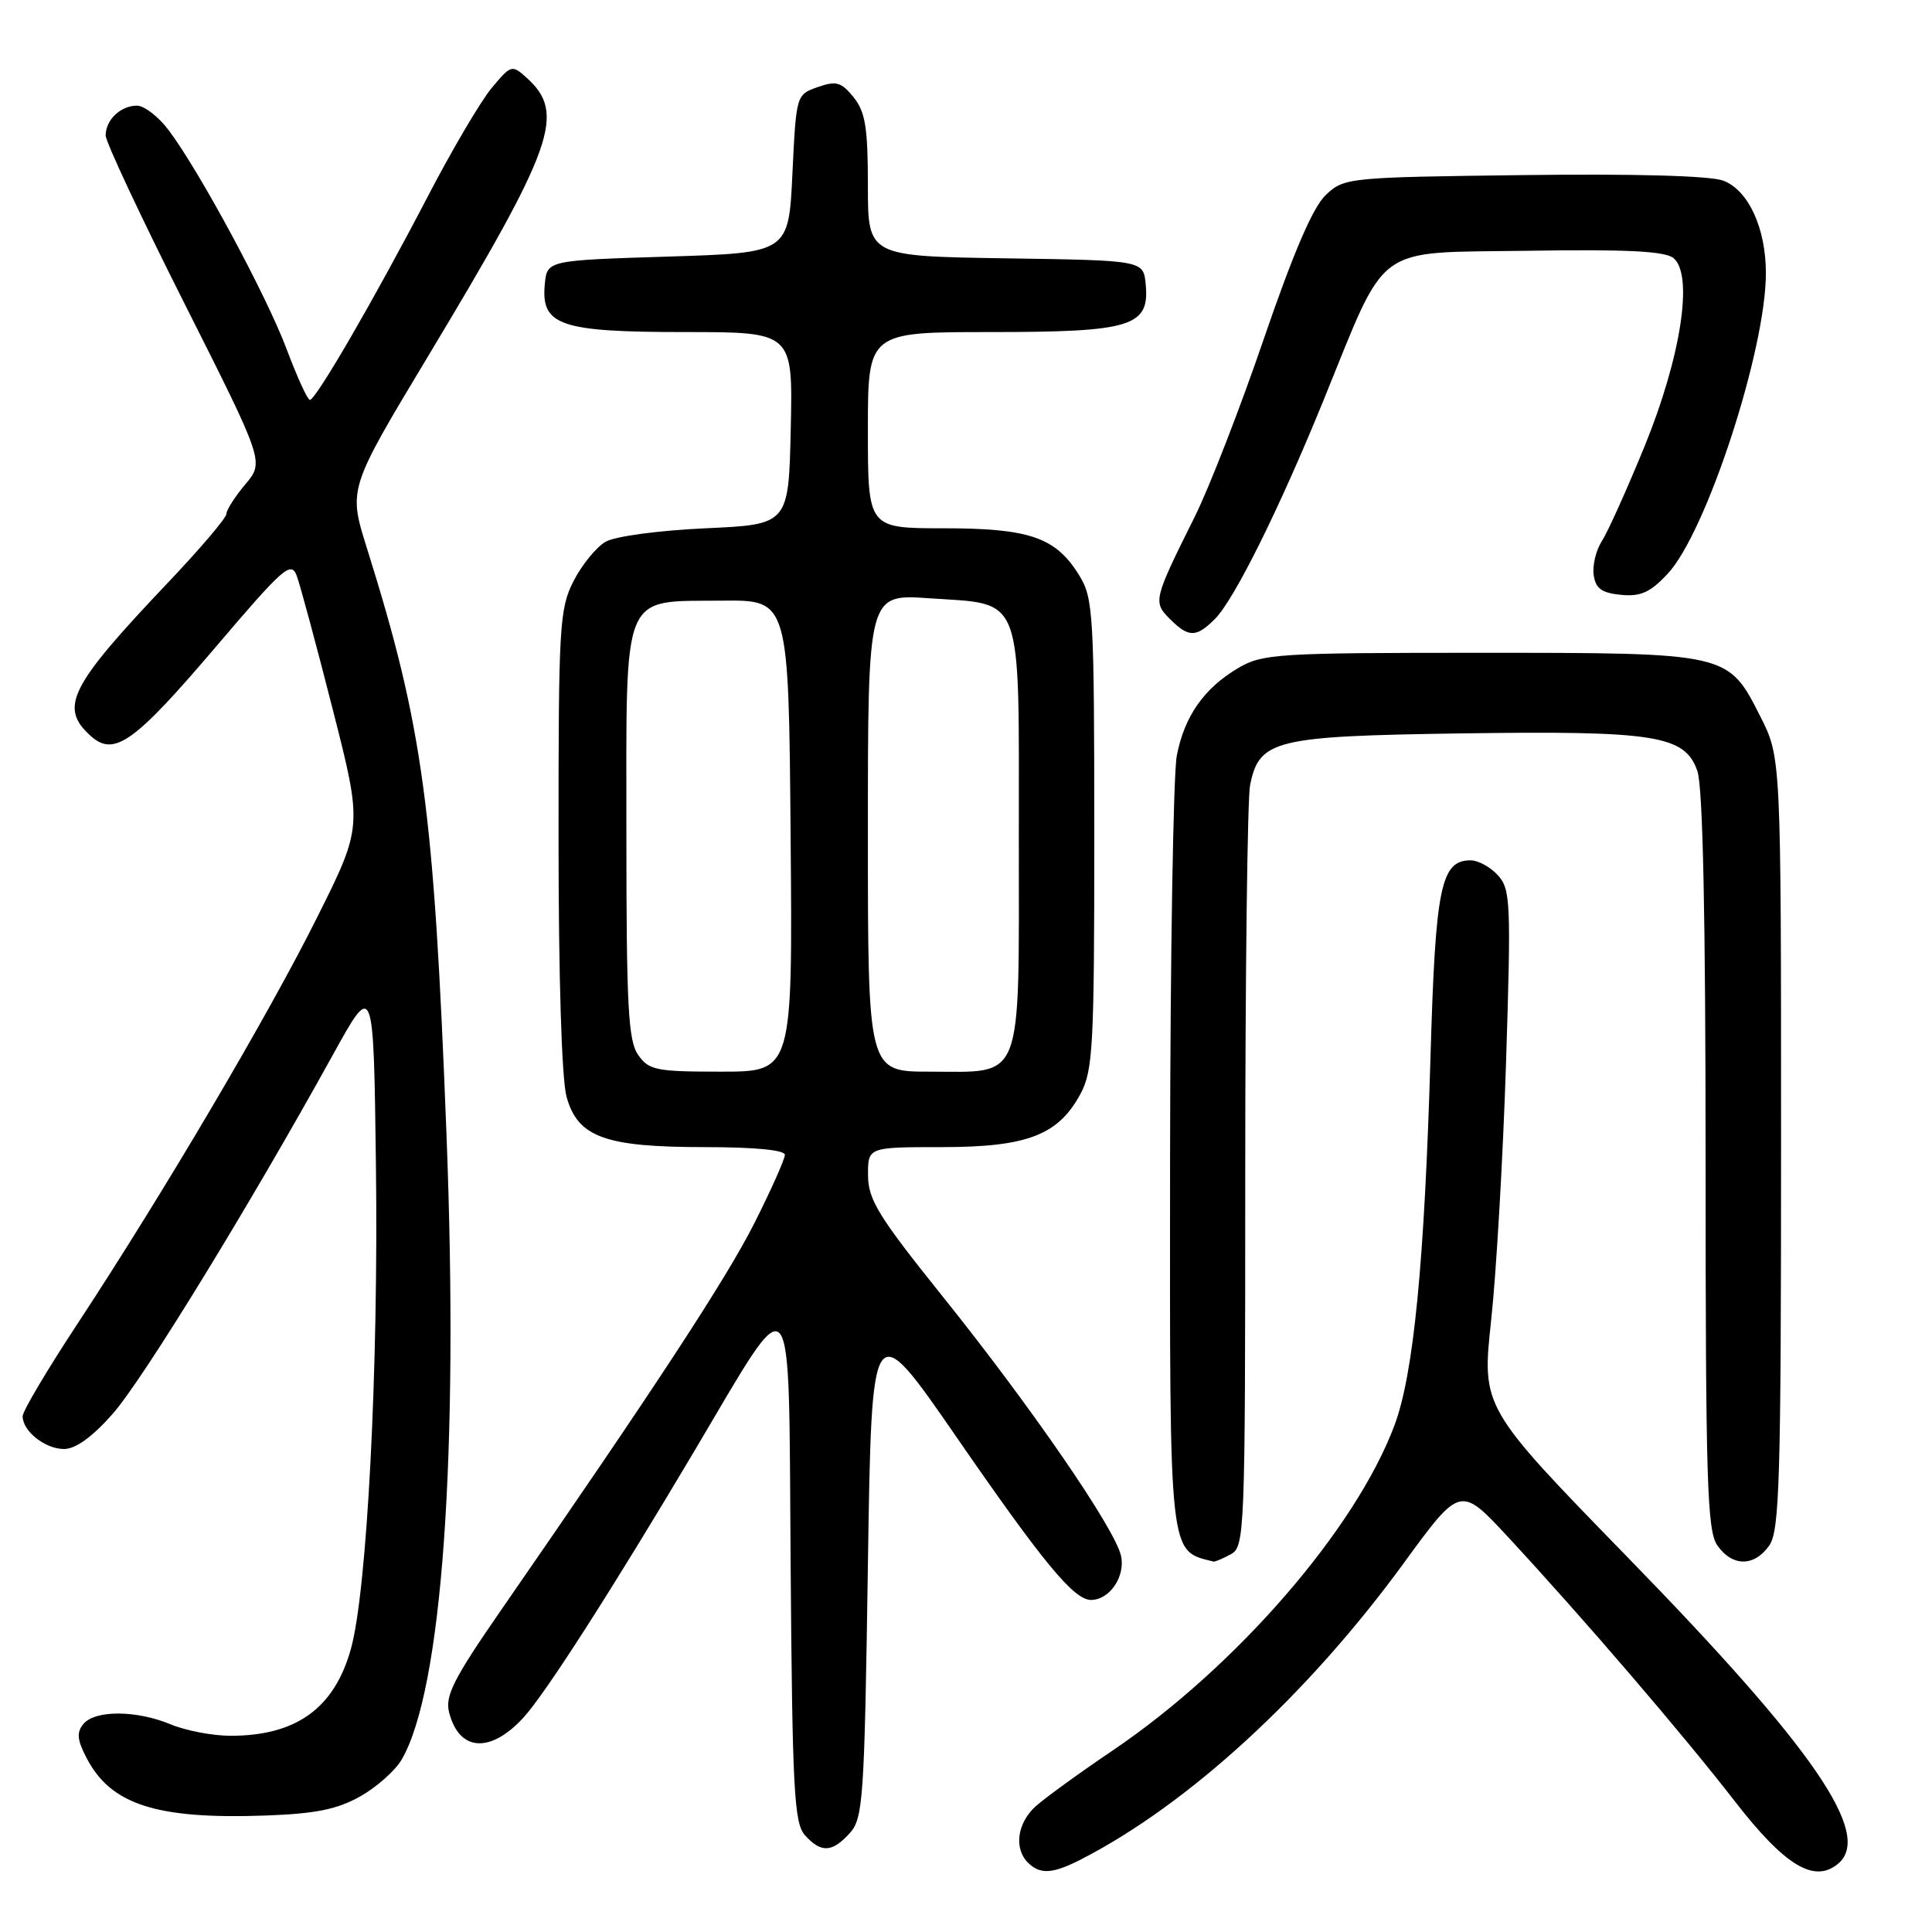 <?xml version="1.0" encoding="UTF-8" standalone="no"?>
<!DOCTYPE svg PUBLIC "-//W3C//DTD SVG 1.1//EN" "http://www.w3.org/Graphics/SVG/1.1/DTD/svg11.dtd" >
<svg xmlns="http://www.w3.org/2000/svg" xmlns:xlink="http://www.w3.org/1999/xlink" version="1.1" viewBox="0 0 256 256">
 <g >
 <path fill="currentColor"
d=" M 143.30 246.35 C 157.53 239.03 173.28 224.56 186.00 207.13 C 193.50 196.85 193.50 196.85 199.83 203.67 C 209.78 214.40 222.95 229.74 229.89 238.70 C 236.50 247.22 240.39 249.58 243.54 246.97 C 248.20 243.10 240.41 231.74 215.68 206.36 C 196.34 186.50 196.34 186.50 197.58 175.00 C 198.27 168.68 199.16 153.26 199.56 140.74 C 200.23 119.63 200.16 117.83 198.49 115.99 C 197.50 114.89 195.87 114.00 194.87 114.00 C 190.92 114.00 190.20 117.48 189.55 140.00 C 188.75 167.36 187.31 182.09 184.78 188.85 C 179.65 202.58 163.83 220.84 147.49 231.91 C 143.09 234.88 138.49 238.22 137.25 239.33 C 134.79 241.54 134.32 244.92 136.20 246.80 C 137.82 248.42 139.49 248.31 143.30 246.35 Z  M 112.60 242.90 C 114.37 240.94 114.54 238.44 115.00 207.47 C 115.50 174.14 115.50 174.14 126.74 190.42 C 138.25 207.10 142.30 212.00 144.56 212.00 C 147.05 212.00 149.17 208.84 148.53 206.11 C 147.67 202.45 136.55 186.29 124.90 171.78 C 116.41 161.19 115.04 158.98 115.02 155.75 C 115.00 152.00 115.00 152.00 124.77 152.00 C 136.10 152.00 140.24 150.41 143.17 144.94 C 144.83 141.85 145.00 138.65 145.00 110.52 C 144.99 81.52 144.87 79.29 143.04 76.30 C 139.94 71.21 136.47 70.00 125.05 70.00 C 115.00 70.00 115.00 70.00 115.00 57.00 C 115.00 44.00 115.00 44.00 131.28 44.00 C 149.96 44.00 152.35 43.26 151.81 37.65 C 151.50 34.50 151.50 34.50 133.25 34.23 C 115.00 33.95 115.00 33.95 115.00 24.59 C 115.00 16.88 114.66 14.81 113.10 12.88 C 111.47 10.87 110.81 10.68 108.35 11.54 C 105.51 12.54 105.50 12.57 105.00 23.02 C 104.50 33.50 104.50 33.50 88.50 34.00 C 72.50 34.50 72.50 34.50 72.19 37.65 C 71.66 43.13 74.21 44.00 90.75 44.00 C 105.06 44.00 105.06 44.00 104.78 56.75 C 104.50 69.50 104.50 69.50 93.50 70.00 C 87.32 70.28 81.52 71.06 80.25 71.78 C 79.02 72.49 77.11 74.83 76.00 76.99 C 74.13 80.67 74.00 82.87 74.01 111.21 C 74.01 129.52 74.43 143.01 75.07 145.33 C 76.57 150.70 80.15 152.00 93.47 152.00 C 99.98 152.00 104.00 152.39 104.00 153.02 C 104.00 153.58 102.19 157.65 99.97 162.05 C 96.30 169.36 86.68 184.05 66.38 213.37 C 60.15 222.37 58.96 224.70 59.50 226.86 C 60.81 232.09 64.96 232.39 69.37 227.58 C 72.28 224.40 81.15 210.56 92.06 192.18 C 105.44 169.63 104.47 168.50 104.76 206.94 C 104.99 237.22 105.22 241.59 106.67 243.19 C 108.80 245.55 110.26 245.48 112.60 242.90 Z  M 47.72 238.04 C 49.90 236.81 52.37 234.62 53.22 233.16 C 58.58 223.94 60.81 192.87 59.16 150.27 C 57.49 106.93 56.05 96.34 48.62 72.64 C 46.15 64.78 46.15 64.78 56.70 47.24 C 73.46 19.37 75.00 15.02 69.80 10.32 C 67.83 8.54 67.72 8.58 65.14 11.67 C 63.69 13.41 59.85 19.93 56.61 26.17 C 49.65 39.54 41.85 53.00 41.06 52.99 C 40.75 52.99 39.38 49.98 38.00 46.31 C 35.35 39.23 26.43 22.67 22.35 17.25 C 21.00 15.46 19.11 14.00 18.15 14.00 C 15.98 14.00 14.00 15.89 14.00 17.95 C 14.00 18.80 18.73 28.88 24.51 40.35 C 35.01 61.20 35.01 61.20 32.51 64.17 C 31.13 65.81 30.00 67.58 30.00 68.10 C 30.00 68.62 26.49 72.75 22.19 77.27 C 9.21 90.95 7.82 93.72 12.00 97.50 C 15.12 100.33 17.77 98.44 28.71 85.58 C 37.57 75.17 38.57 74.30 39.32 76.30 C 39.77 77.51 41.92 85.47 44.09 94.00 C 48.04 109.50 48.04 109.50 42.05 121.50 C 35.56 134.52 21.69 158.04 10.22 175.48 C 6.25 181.51 3.00 186.99 3.00 187.66 C 3.00 189.64 5.98 192.00 8.49 192.00 C 10.02 192.00 12.25 190.39 14.95 187.32 C 18.95 182.78 33.14 159.63 44.12 139.75 C 49.50 130.01 49.50 130.01 49.81 154.25 C 50.17 181.38 48.64 210.90 46.48 218.55 C 44.28 226.37 39.23 230.00 30.56 230.00 C 28.18 230.00 24.63 229.32 22.65 228.50 C 18.12 226.60 12.60 226.57 11.06 228.43 C 10.13 229.54 10.22 230.53 11.46 232.92 C 14.66 239.12 20.72 241.08 35.13 240.57 C 41.80 240.33 44.65 239.76 47.72 238.04 Z  M 163.07 205.96 C 164.94 204.96 165.00 203.35 165.00 156.09 C 165.00 129.23 165.29 105.81 165.64 104.06 C 166.84 98.03 168.84 97.54 193.59 97.18 C 219.38 96.81 223.26 97.43 224.91 102.16 C 225.64 104.26 226.00 121.32 226.00 153.93 C 226.00 196.32 226.20 202.84 227.56 204.78 C 229.55 207.62 232.45 207.62 234.44 204.78 C 235.80 202.84 236.00 196.09 236.00 151.46 C 236.00 100.36 236.00 100.36 233.25 94.93 C 228.96 86.47 229.12 86.50 196.00 86.50 C 169.30 86.50 167.29 86.63 164.10 88.50 C 159.54 91.19 156.94 94.89 155.93 100.14 C 155.47 102.54 155.07 126.58 155.04 153.56 C 155.00 206.91 154.84 205.43 160.82 206.92 C 160.99 206.96 162.00 206.53 163.07 205.96 Z  M 160.98 82.02 C 163.55 79.45 169.51 67.44 175.39 53.00 C 183.95 31.97 181.80 33.54 202.40 33.23 C 215.55 33.02 220.63 33.28 221.75 34.20 C 224.42 36.42 222.74 47.32 217.91 59.15 C 215.58 64.84 213.04 70.49 212.26 71.69 C 211.48 72.90 210.99 74.92 211.17 76.19 C 211.43 77.99 212.23 78.57 214.79 78.82 C 217.40 79.07 218.67 78.50 220.98 76.02 C 226.09 70.55 233.98 46.42 233.99 36.22 C 234.00 30.26 231.68 25.21 228.35 23.94 C 226.64 23.29 216.68 23.01 201.88 23.20 C 178.61 23.49 178.11 23.54 175.68 25.83 C 173.98 27.43 171.41 33.39 167.49 44.82 C 164.36 53.99 160.22 64.64 158.30 68.49 C 152.84 79.46 152.76 79.76 155.02 82.02 C 157.50 84.50 158.50 84.50 160.98 82.02 Z  M 84.56 139.78 C 83.24 137.90 83.00 133.36 83.00 110.43 C 83.00 77.82 82.21 79.73 95.75 79.59 C 104.50 79.50 104.50 79.50 104.76 110.75 C 105.03 142.00 105.03 142.00 95.57 142.00 C 86.93 142.00 85.98 141.81 84.56 139.78 Z  M 115.00 110.36 C 115.00 78.71 115.00 78.71 123.07 79.27 C 135.74 80.14 135.00 78.18 135.00 111.00 C 135.00 143.97 135.75 142.00 123.17 142.00 C 115.00 142.00 115.00 142.00 115.00 110.36 Z "/>
</g>
</svg>